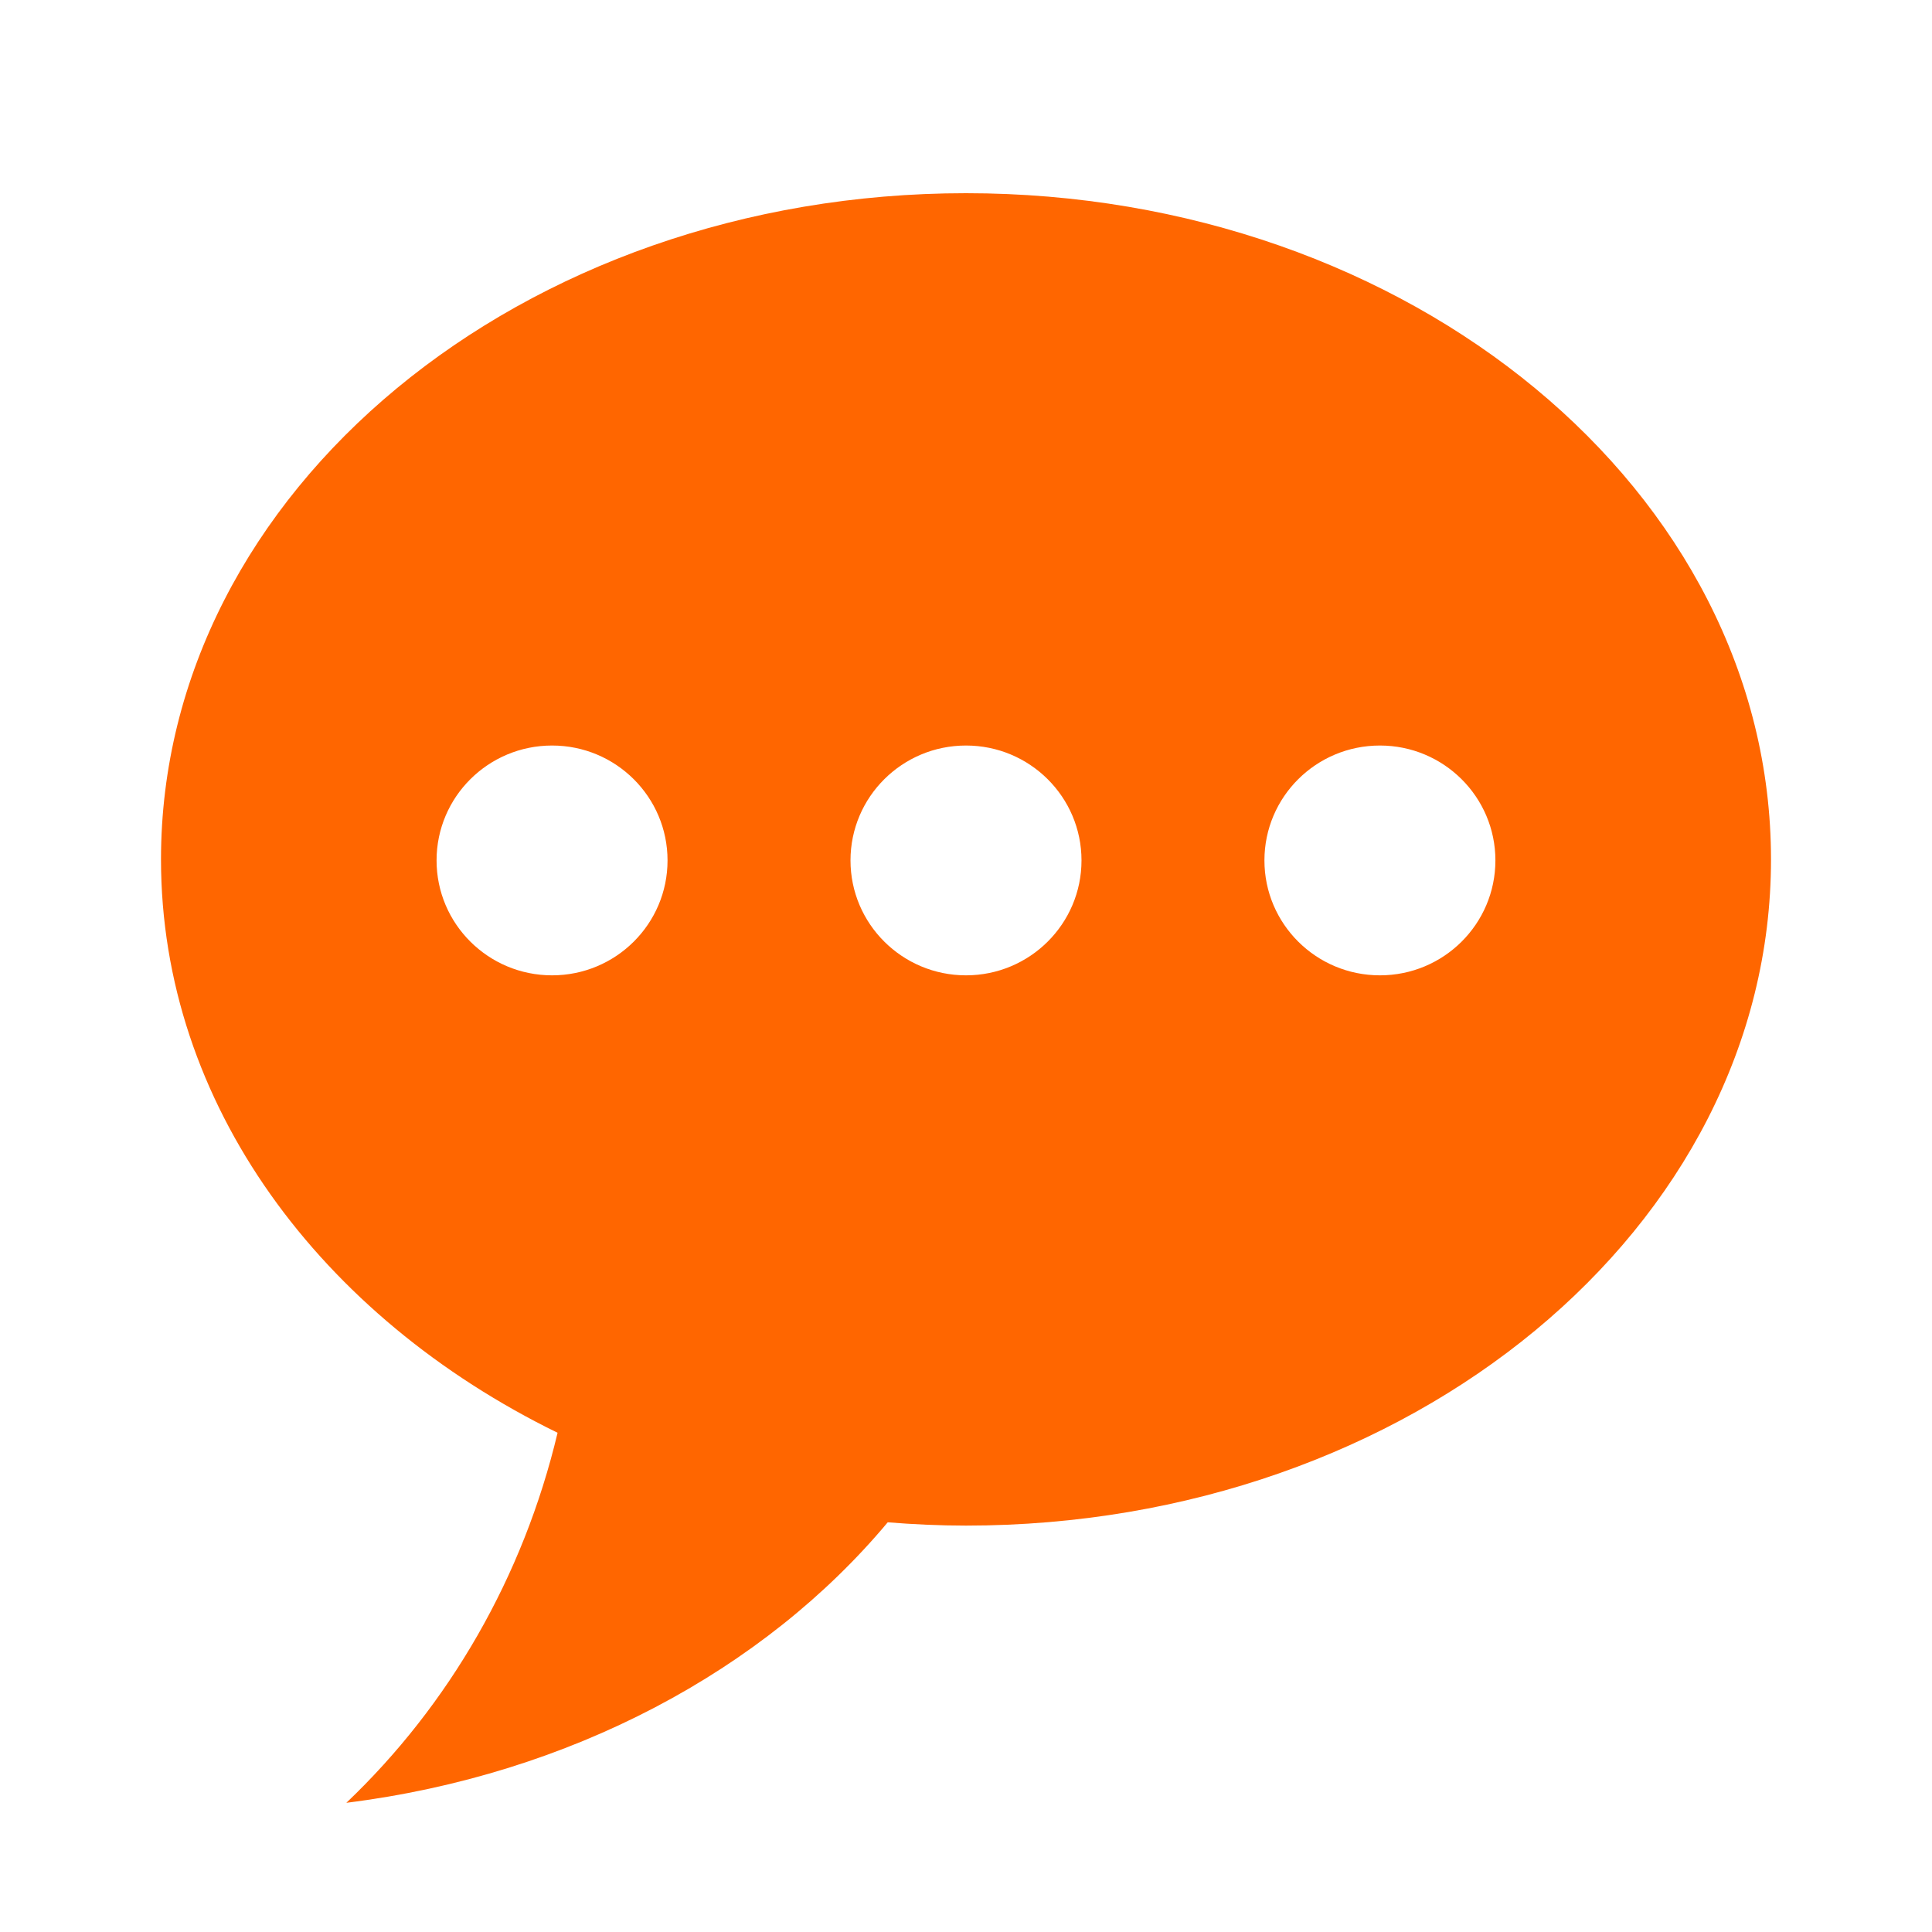 <?xml version="1.0" standalone="no"?><!DOCTYPE svg PUBLIC "-//W3C//DTD SVG 1.1//EN"
        "http://www.w3.org/Graphics/SVG/1.1/DTD/svg11.dtd">
<svg t="1485705380209" class="icon" style="" viewBox="0 0 1024 1024" version="1.1" xmlns="http://www.w3.org/2000/svg"
     p-id="2493" xmlns:xlink="http://www.w3.org/1999/xlink" width="200" height="200">
    <defs>
        <style type="text/css"></style>
    </defs>
    <path d="M512 102.4C276.361 102.4 85.333 260.489 85.333 455.492c0 129.536 84.548 242.466 210.193 303.906-18.176 76.459-57.532 144.333-111.957 196.13 118.869-14.865 221.474-70.332 286.942-148.668 13.653 1.092 27.477 1.741 41.489 1.741 235.639 0 426.667-158.089 426.667-353.092S747.639 102.4 512 102.4zM292.608 516.949c-33.809 0-61.218-27.273-61.218-60.911 0-33.638 27.409-60.894 61.218-60.894s61.201 27.273 61.201 60.894C353.809 489.677 326.417 516.949 292.608 516.949zM512 516.949c-33.792 0-61.218-27.273-61.218-60.911 0-33.638 27.409-60.894 61.218-60.894s61.218 27.273 61.218 60.894C573.218 489.677 545.792 516.949 512 516.949zM731.392 516.949c-33.809 0-61.218-27.273-61.218-60.911 0-33.638 27.392-60.894 61.218-60.894 33.792 0 61.201 27.273 61.201 60.894C792.593 489.677 765.201 516.949 731.392 516.949z"
          p-id="2494" fill="#ff6600"></path>
</svg>